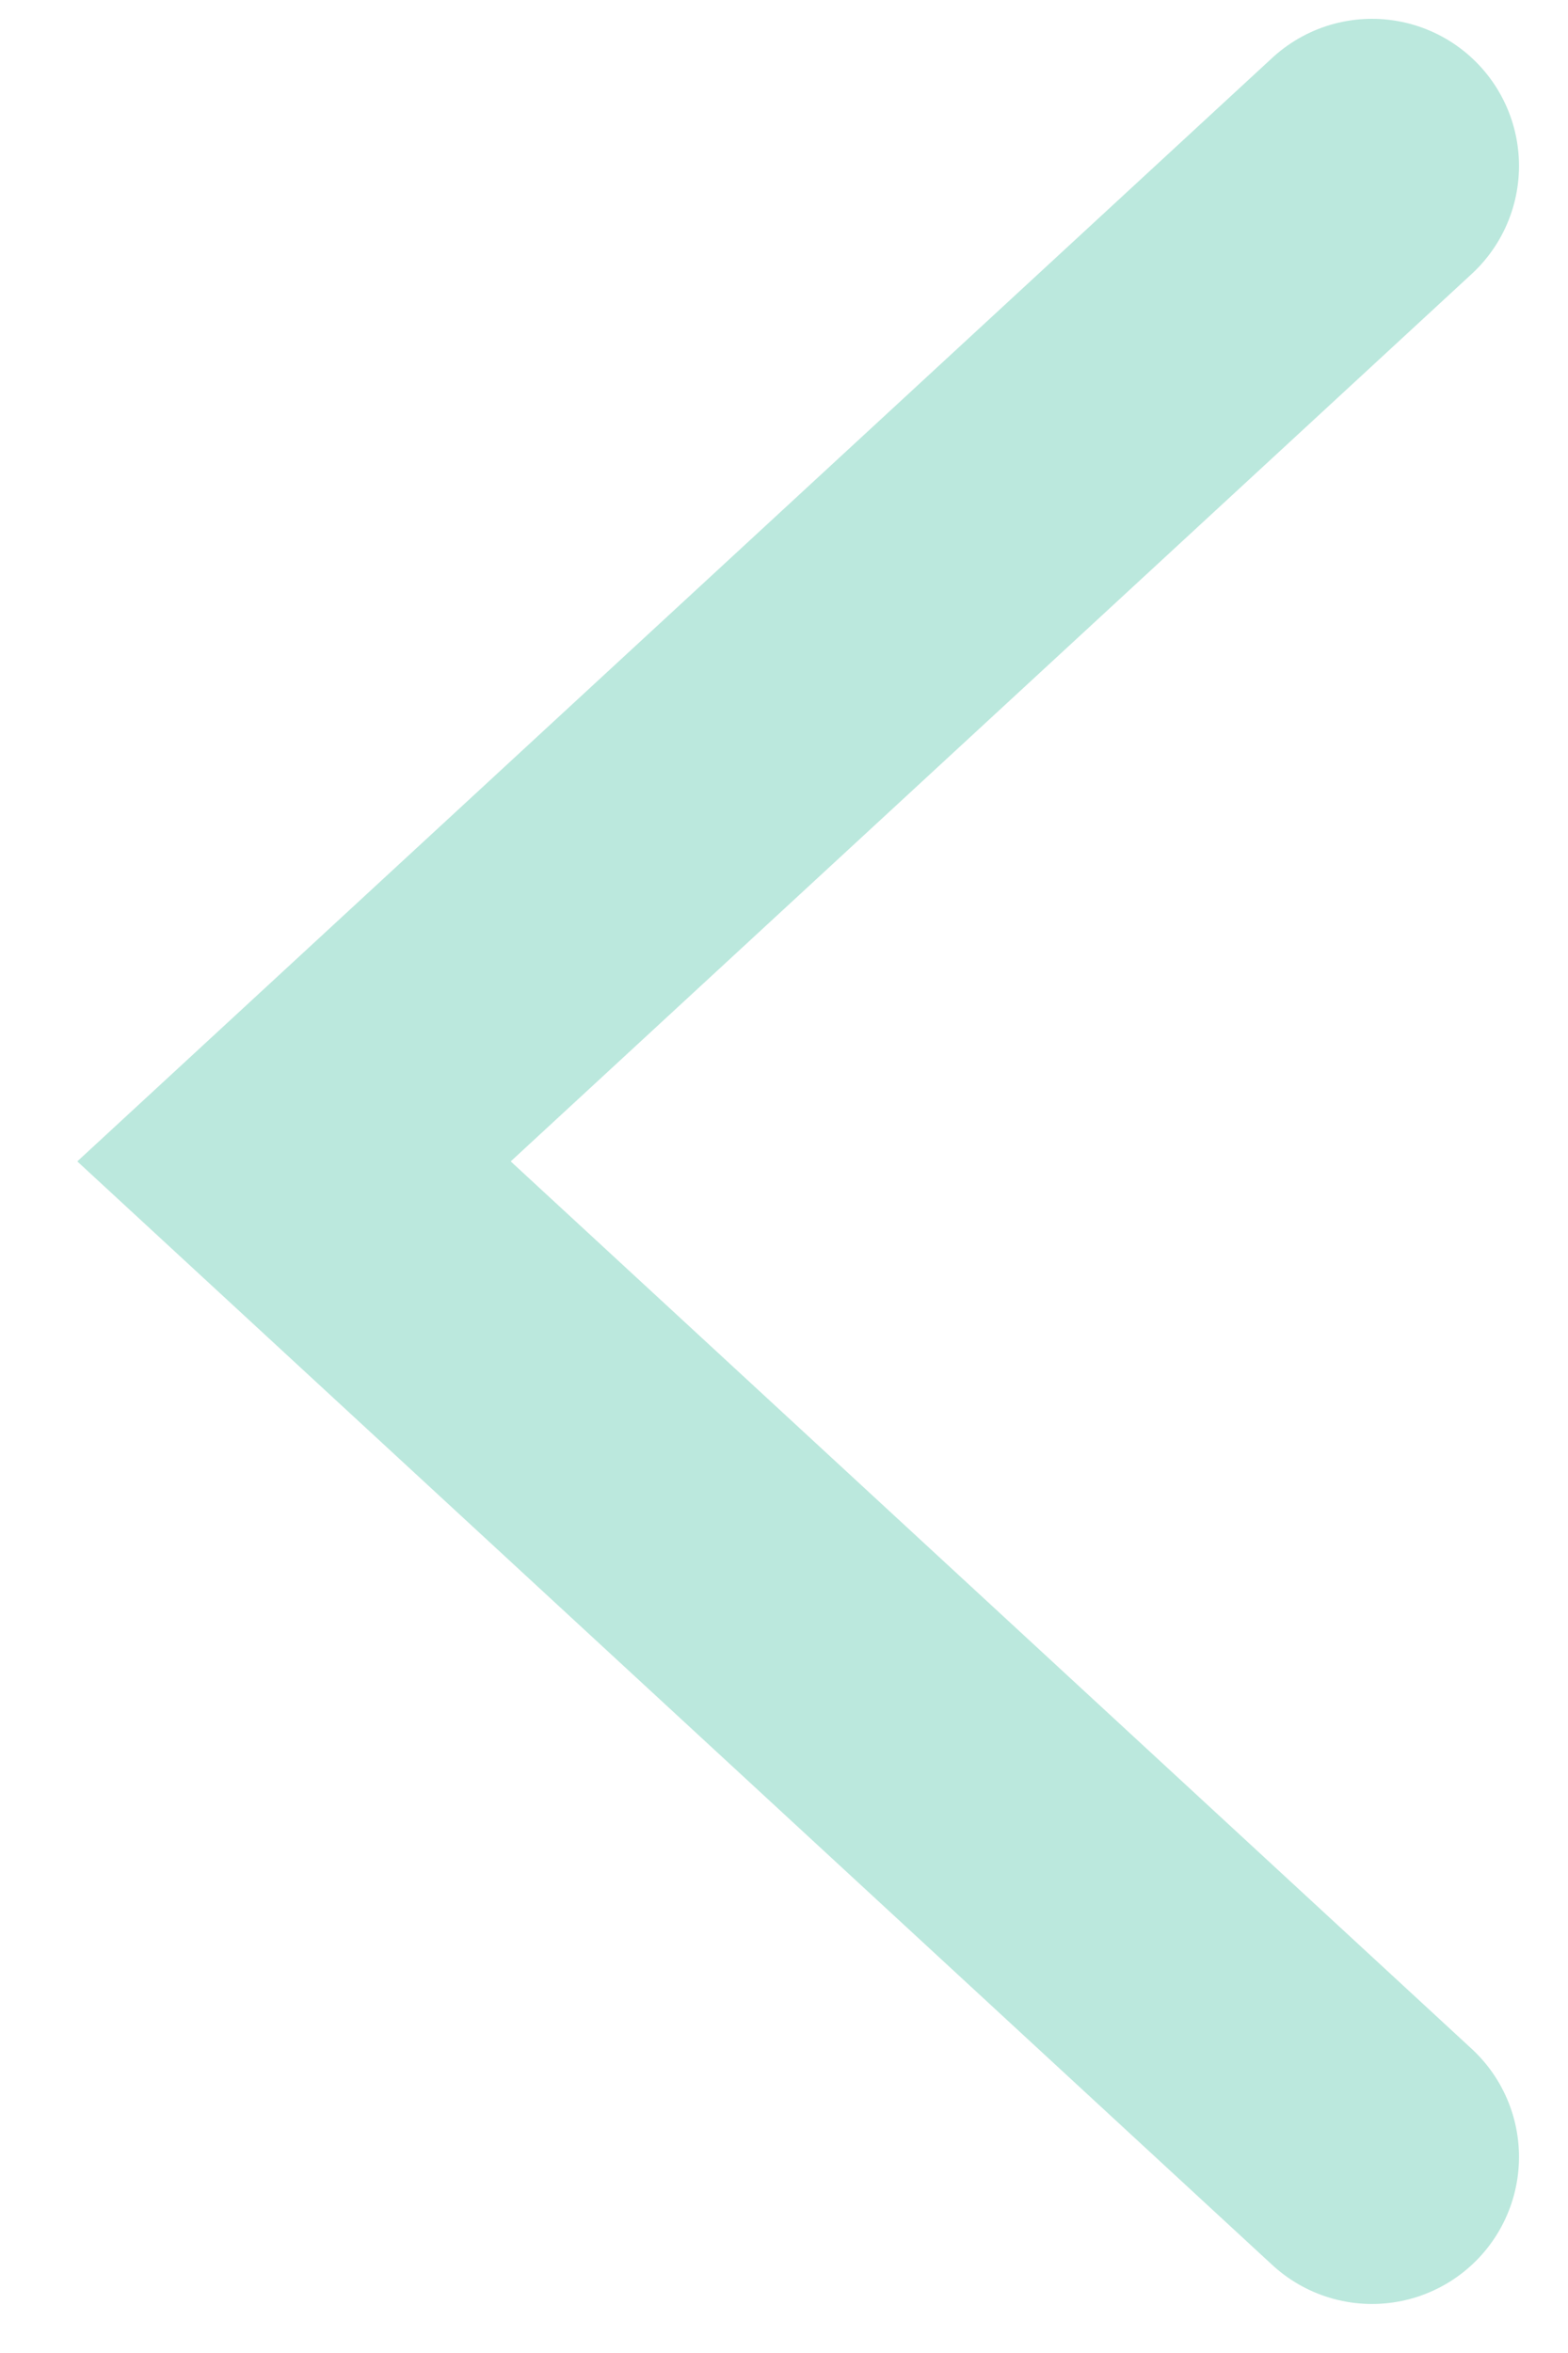 <svg width="8" height="12" viewBox="0 0 8 12" fill="none" xmlns="http://www.w3.org/2000/svg">
<path d="M7 11L1.5 5.923L7 0.846" stroke="#1BB28D" stroke-opacity="0.3" stroke-width="1.5" stroke-linecap="round"/>
</svg>
